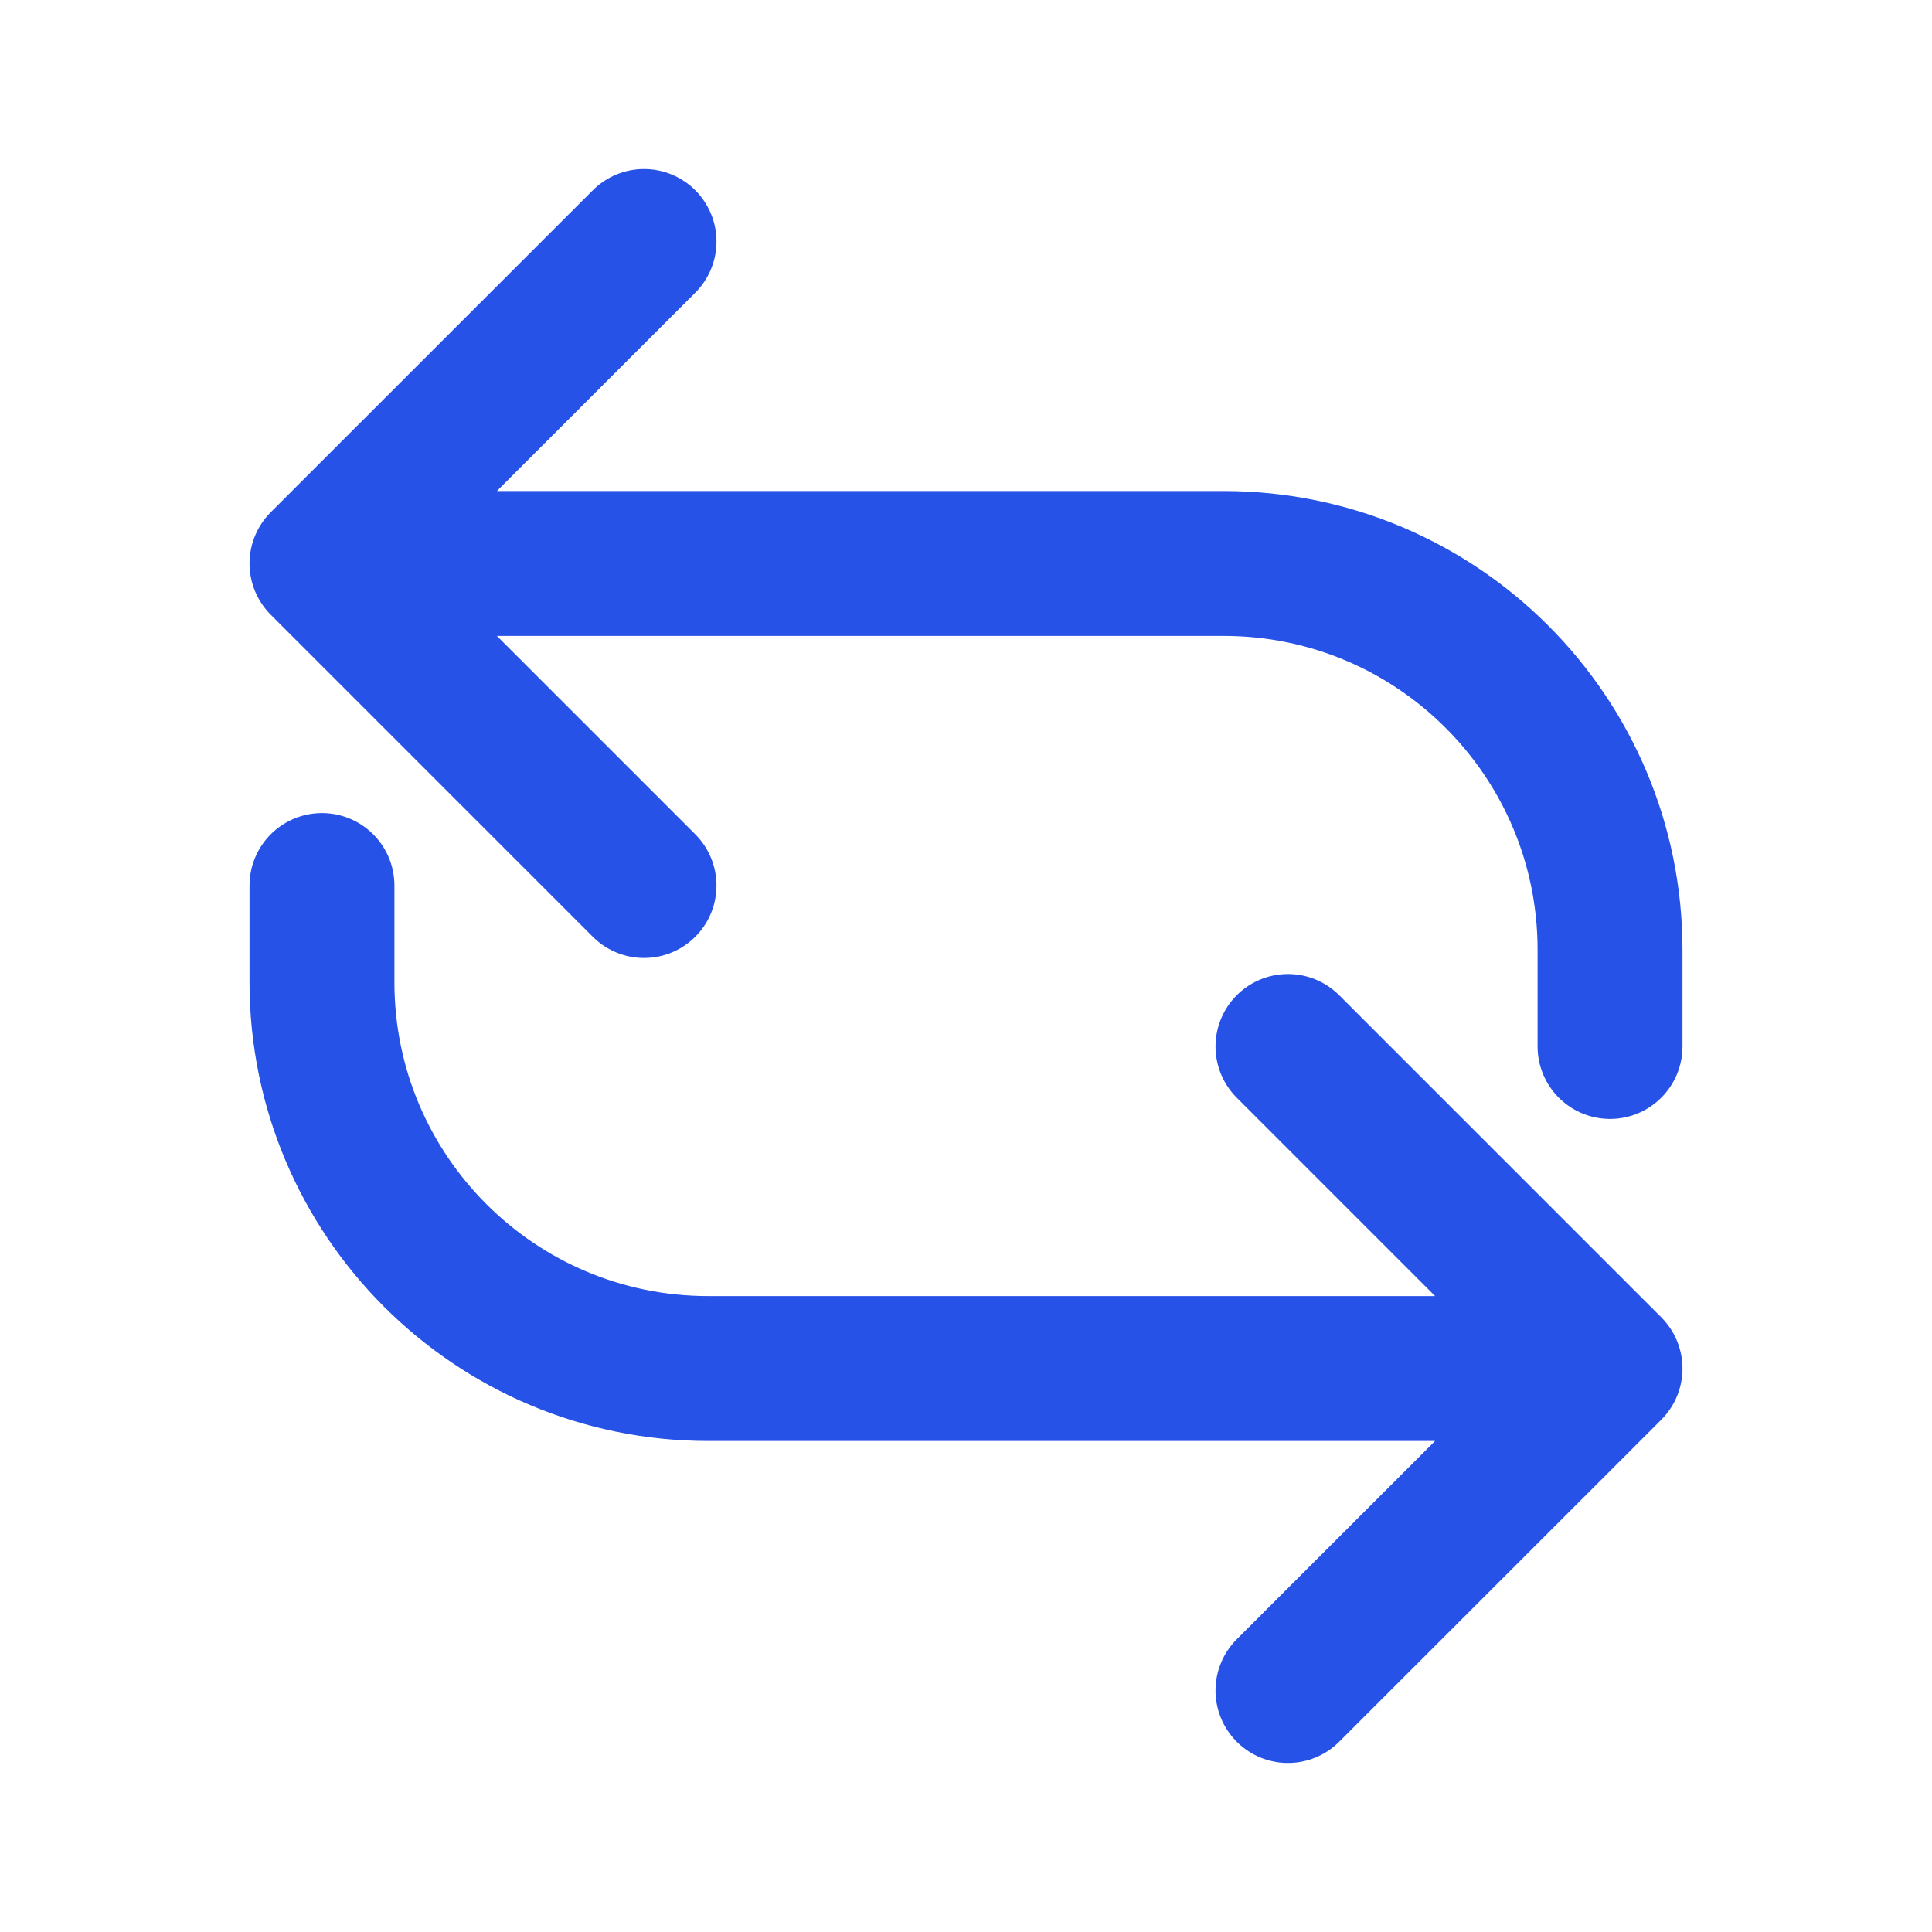 <svg width="20" height="20" viewBox="0 0 20 20" fill="none" xmlns="http://www.w3.org/2000/svg">
<path d="M6.667 2.5L3.333 5.833M3.333 5.833L6.667 9.167M3.333 5.833L12.667 5.833C14.876 5.833 16.667 7.624 16.667 9.833L16.667 10.833" stroke="#2752E7" stroke-width="1.5" stroke-linecap="round" stroke-linejoin="round"/>
<path d="M13.333 17.5L16.667 14.167M16.667 14.167L13.333 10.833M16.667 14.167L7.333 14.167C5.124 14.167 3.333 12.376 3.333 10.167L3.333 9.167" stroke="#2752E7" stroke-width="1.5" stroke-linecap="round" stroke-linejoin="round"/>
</svg>
